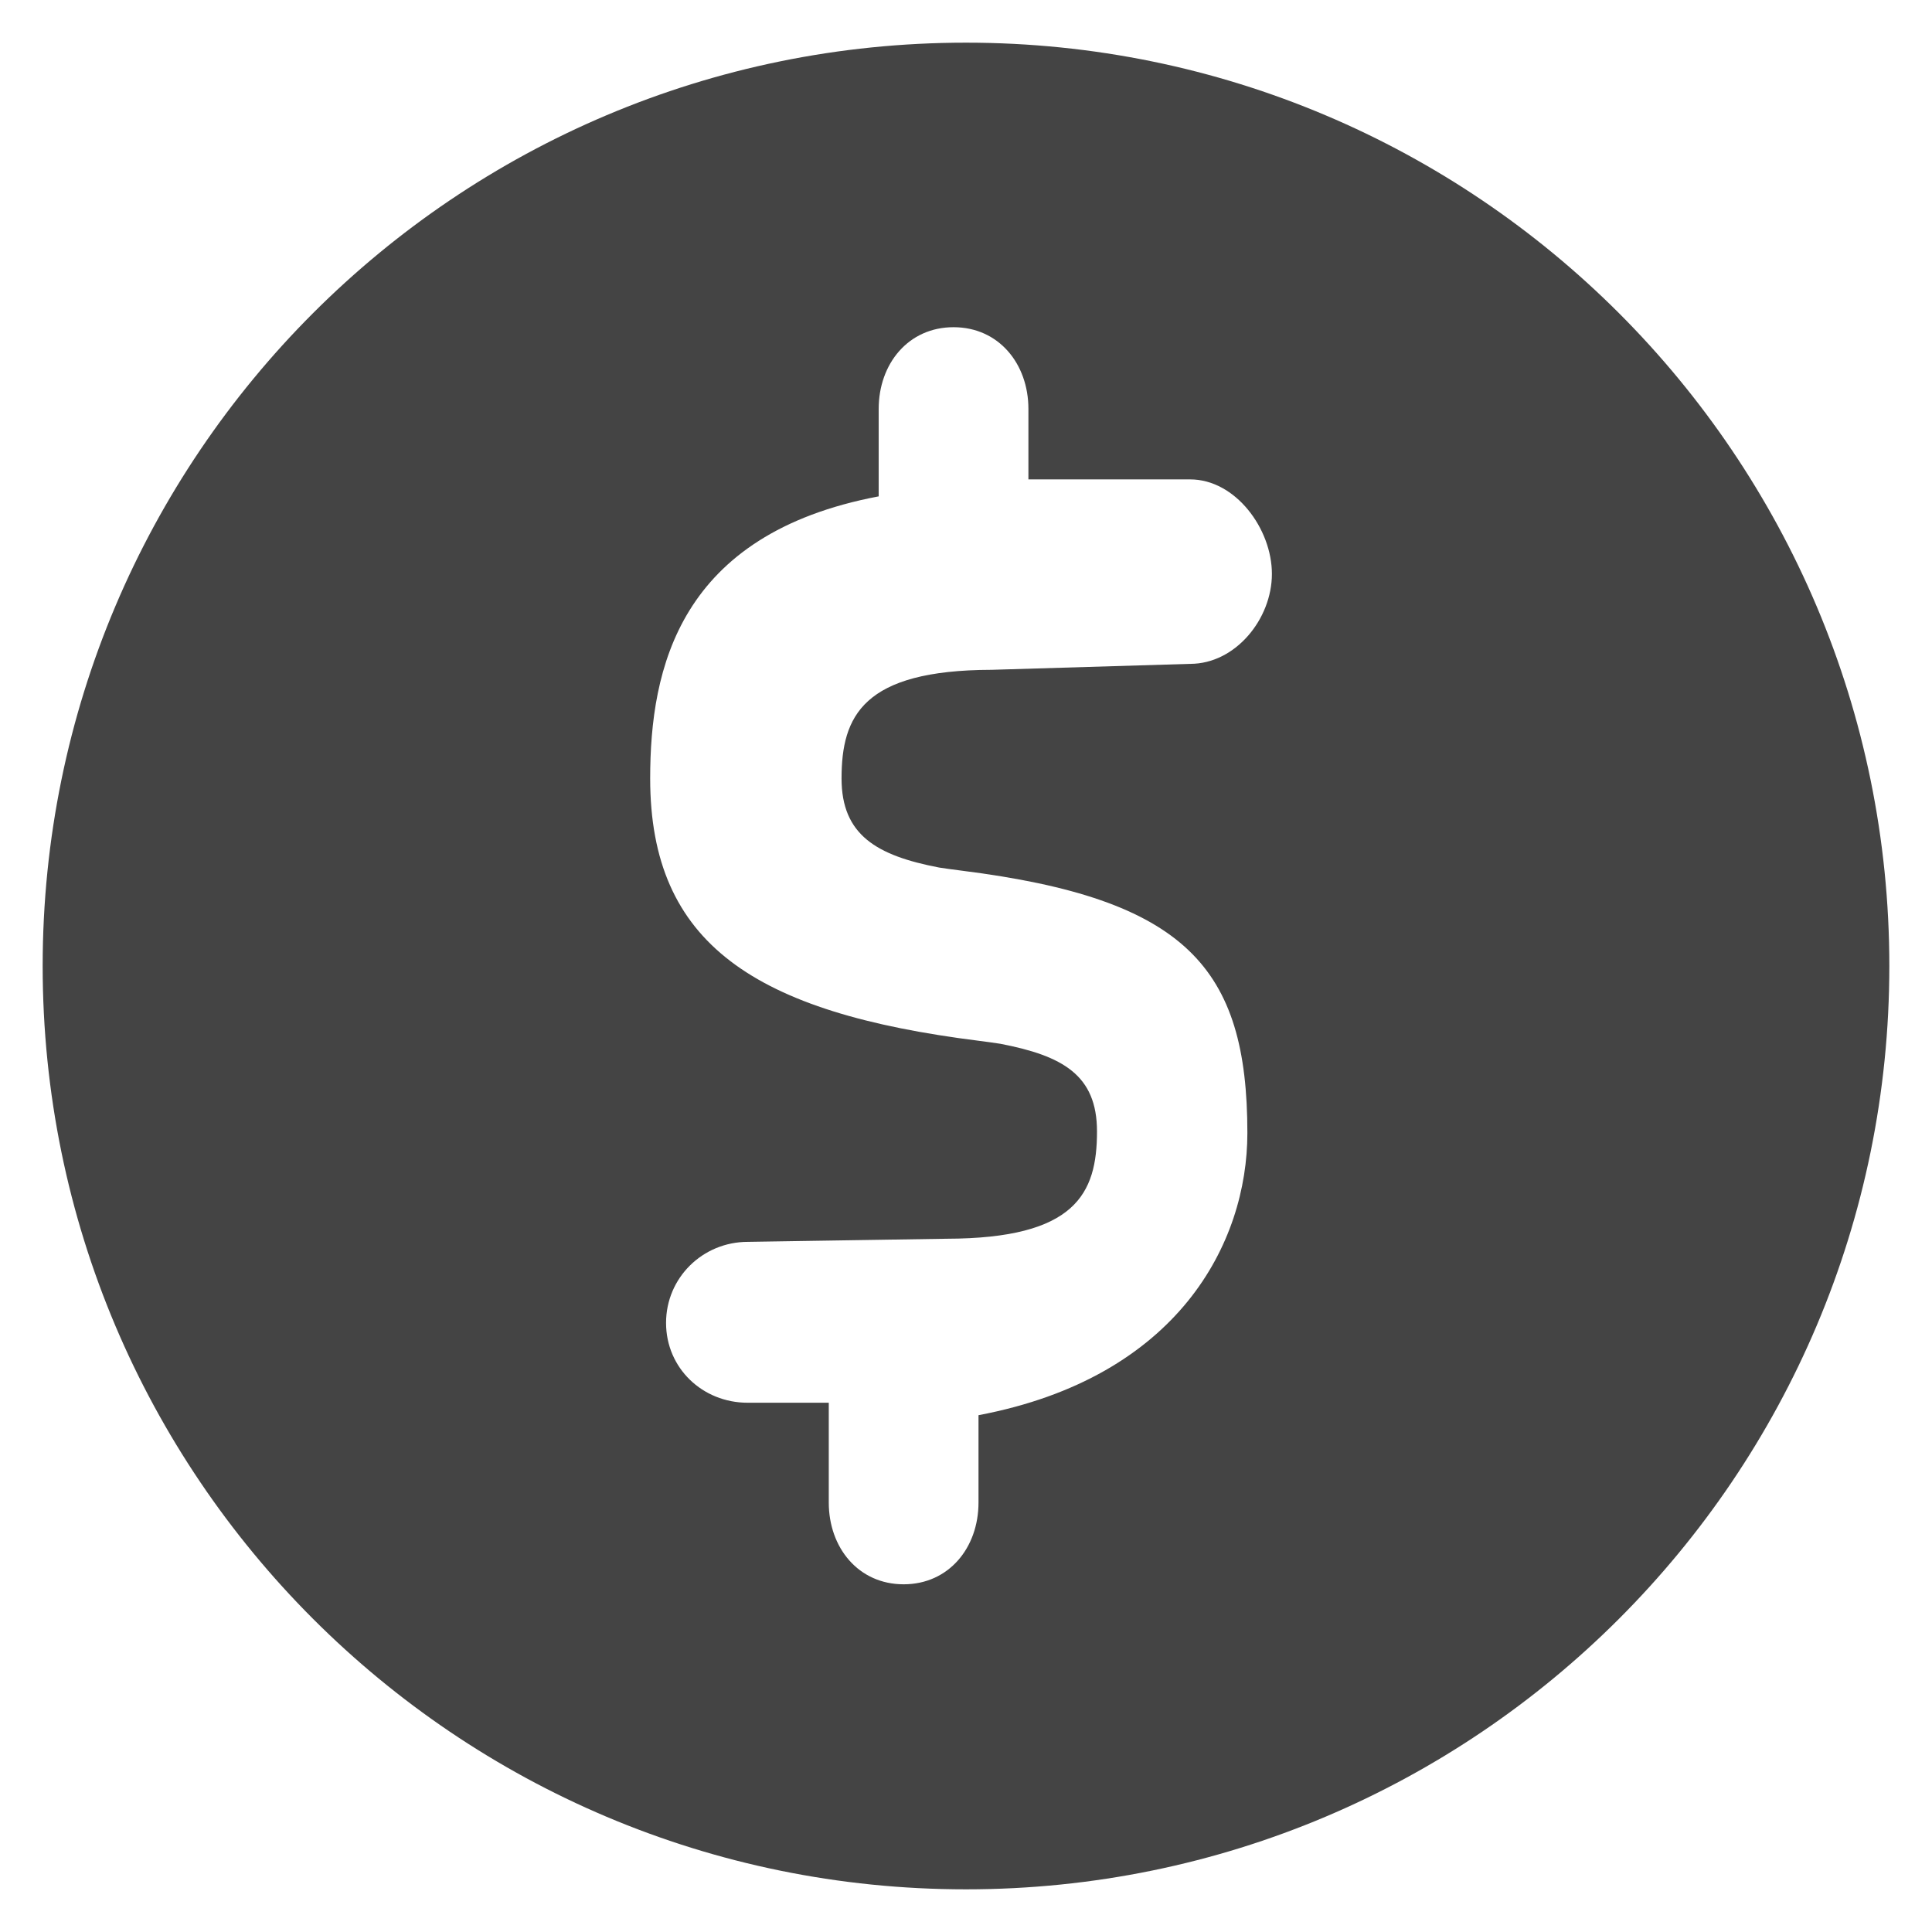 <?xml version="1.0" encoding="utf-8"?>
<!-- Generated by IcoMoon.io -->
<!DOCTYPE svg PUBLIC "-//W3C//DTD SVG 1.1//EN" "http://www.w3.org/Graphics/SVG/1.1/DTD/svg11.dtd">
<svg version="1.1" xmlns="http://www.w3.org/2000/svg" xmlns:xlink="http://www.w3.org/1999/xlink" width="36" height="36" viewBox="0 0 36 36">
<path fill="#444" d="M18 0.795c-9.503 0-17.205 7.703-17.205 17.205s7.702 17.205 17.205 17.205 17.205-7.703 17.205-17.205-7.702-17.205-17.205-17.205zM17.496 16.165c0.135 0.020 0.272 0.040 0.42 0.058 4.181 0.525 5.327 1.804 5.327 4.889 0 2.051-1.29 4.554-5.010 5.258v1.628c0 0.841-0.553 1.523-1.395 1.523s-1.395-0.682-1.395-1.523v-1.86h-1.511c-0.843 0-1.521-0.646-1.521-1.488 0-0.84 0.681-1.51 1.525-1.51l3.703-0.058c2.402-0.005 2.802-0.838 2.802-1.999 0-1.052-0.642-1.411-1.803-1.634-0.136-0.020-0.249-0.037-0.396-0.055-4.181-0.525-6.127-1.804-6.127-4.889 0-2.050 0.538-4.553 4.258-5.256v-1.629c0-0.841 0.552-1.523 1.395-1.523s1.395 0.683 1.395 1.523v1.313h3.015c0.843 0 1.522 0.92 1.522 1.761 0 0.84-0.679 1.676-1.522 1.676l-3.7 0.111c-2.402 0.005-2.797 0.865-2.797 2.026 0.001 1.052 0.654 1.435 1.816 1.658z"></path>
</svg>
